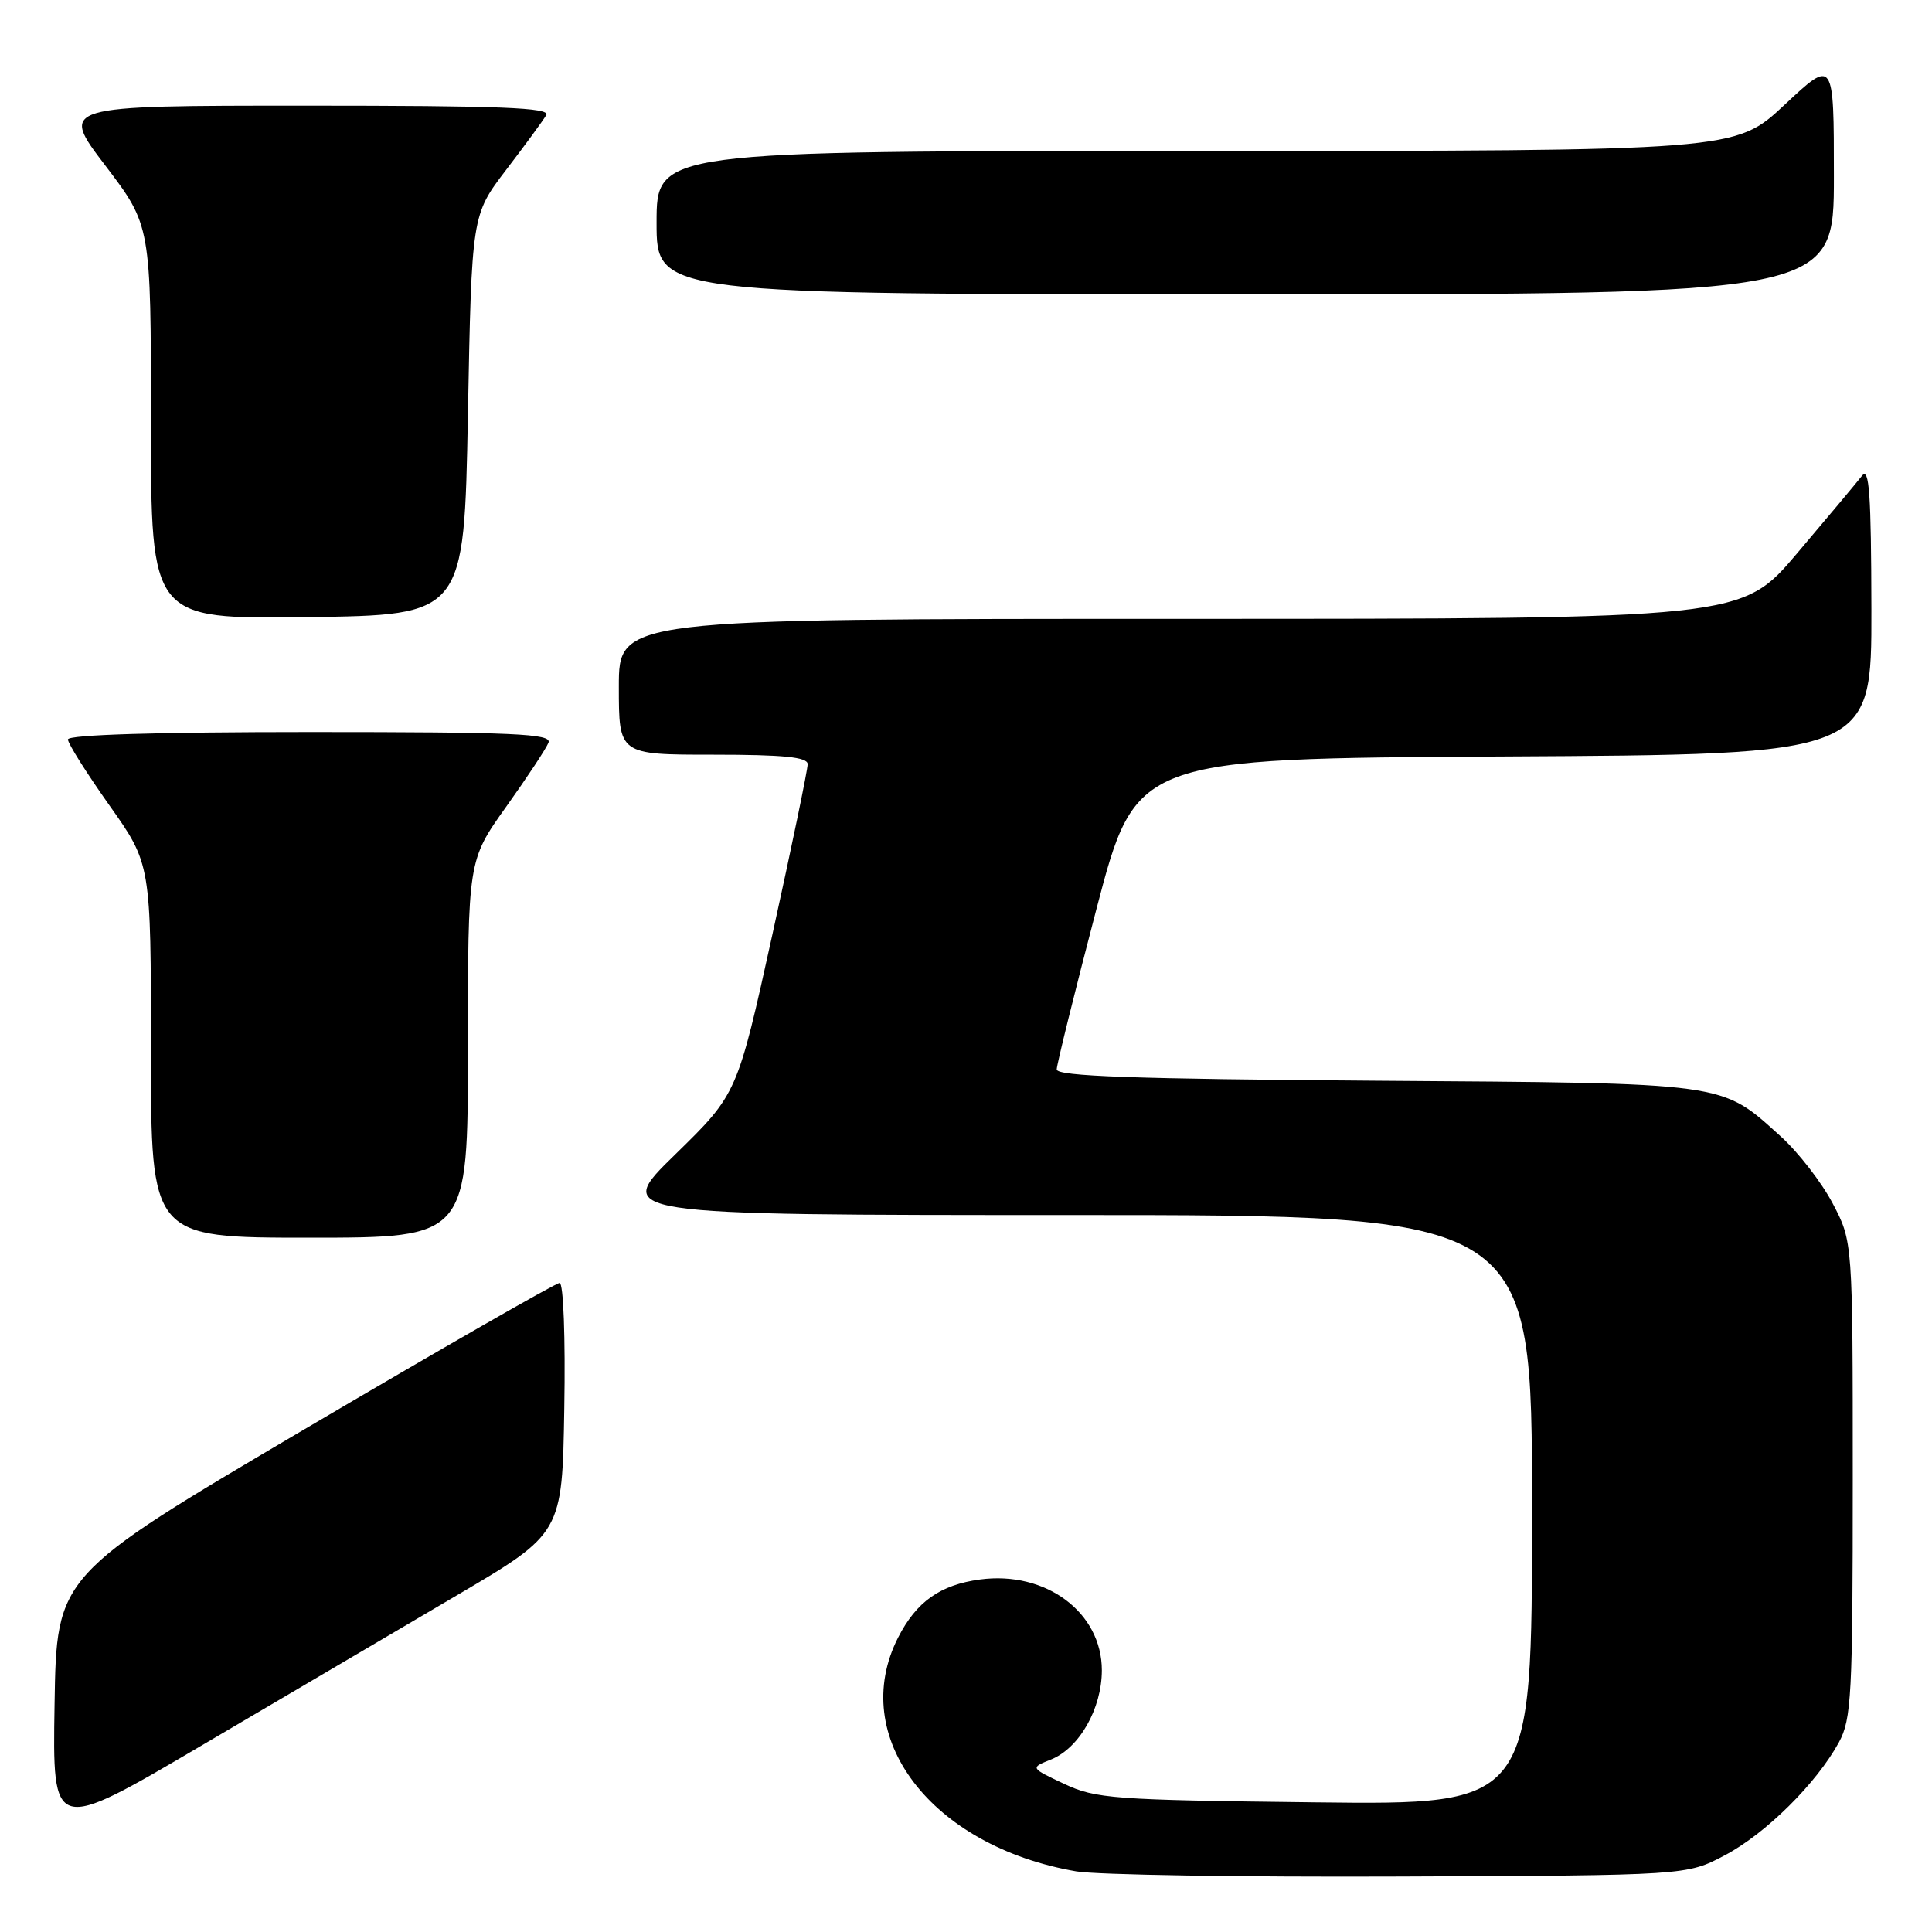 <?xml version="1.0" encoding="UTF-8" standalone="no"?>
<!DOCTYPE svg PUBLIC "-//W3C//DTD SVG 1.1//EN" "http://www.w3.org/Graphics/SVG/1.1/DTD/svg11.dtd" >
<svg xmlns="http://www.w3.org/2000/svg" xmlns:xlink="http://www.w3.org/1999/xlink" version="1.1" viewBox="0 0 256 256">
 <g >
 <path fill="currentColor"
d=" M 228.54 245.84 C 233.96 242.98 240.70 236.31 243.67 230.86 C 245.33 227.80 245.50 224.67 245.50 196.00 C 245.50 164.50 245.50 164.50 242.83 159.44 C 241.36 156.65 238.27 152.67 235.97 150.59 C 227.95 143.35 229.29 143.53 182.25 143.20 C 150.22 142.97 140.00 142.61 140.02 141.70 C 140.03 141.04 142.39 131.50 145.27 120.50 C 150.51 100.50 150.51 100.50 199.25 100.24 C 248.00 99.98 248.00 99.98 247.97 80.74 C 247.94 65.43 247.69 61.82 246.72 63.05 C 246.05 63.91 242.19 68.52 238.14 73.30 C 230.78 82.00 230.78 82.00 156.39 82.00 C 82.00 82.00 82.00 82.00 82.00 91.00 C 82.00 100.00 82.00 100.00 94.50 100.00 C 103.82 100.00 107.01 100.32 107.02 101.25 C 107.03 101.94 104.94 112.05 102.37 123.72 C 97.69 144.94 97.69 144.94 89.47 152.97 C 81.24 161.00 81.24 161.00 142.12 161.00 C 203.00 161.00 203.00 161.00 203.00 200.08 C 203.00 239.16 203.00 239.16 174.25 238.82 C 147.44 238.51 145.20 238.34 141.00 236.37 C 136.50 234.25 136.50 234.25 139.25 233.15 C 143.01 231.65 145.99 226.41 146.00 221.33 C 146.00 213.65 138.58 208.12 129.85 209.29 C 124.58 210.00 121.43 212.23 119.01 216.97 C 112.30 230.13 123.36 244.65 142.62 247.97 C 145.31 248.43 164.60 248.74 185.50 248.65 C 223.50 248.50 223.50 248.50 228.54 245.84 Z  M 60.50 211.41 C 74.50 203.17 74.50 203.17 74.77 186.59 C 74.93 177.21 74.66 170.00 74.15 170.00 C 73.65 170.00 58.45 178.72 40.37 189.37 C 7.50 208.74 7.50 208.74 7.23 225.83 C 6.95 242.92 6.95 242.92 26.73 231.28 C 37.60 224.88 52.80 215.94 60.50 211.41 Z  M 62.00 139.00 C 62.00 114.01 62.00 114.01 67.07 106.90 C 69.86 102.99 72.38 99.17 72.68 98.40 C 73.13 97.22 68.18 97.00 41.11 97.00 C 20.80 97.00 9.00 97.36 9.00 97.98 C 9.00 98.52 11.48 102.45 14.50 106.72 C 20.00 114.49 20.00 114.49 20.00 139.24 C 20.00 164.00 20.00 164.00 41.00 164.00 C 62.00 164.00 62.00 164.00 62.00 139.00 Z  M 62.00 55.00 C 62.50 28.49 62.50 28.49 67.07 22.50 C 69.59 19.20 71.98 15.94 72.38 15.25 C 72.96 14.26 66.32 14.00 40.51 14.00 C 7.91 14.00 7.91 14.00 13.96 21.94 C 20.00 29.88 20.00 29.88 20.00 55.96 C 20.00 82.04 20.00 82.04 40.75 81.77 C 61.50 81.50 61.50 81.50 62.00 55.00 Z  M 243.00 23.39 C 243.00 7.77 243.00 7.77 236.46 13.89 C 229.93 20.00 229.93 20.00 158.46 20.00 C 87.00 20.00 87.00 20.00 87.00 29.50 C 87.00 39.00 87.00 39.00 165.00 39.00 C 243.00 39.00 243.00 39.00 243.00 23.39 Z "/>
</g>
</svg>